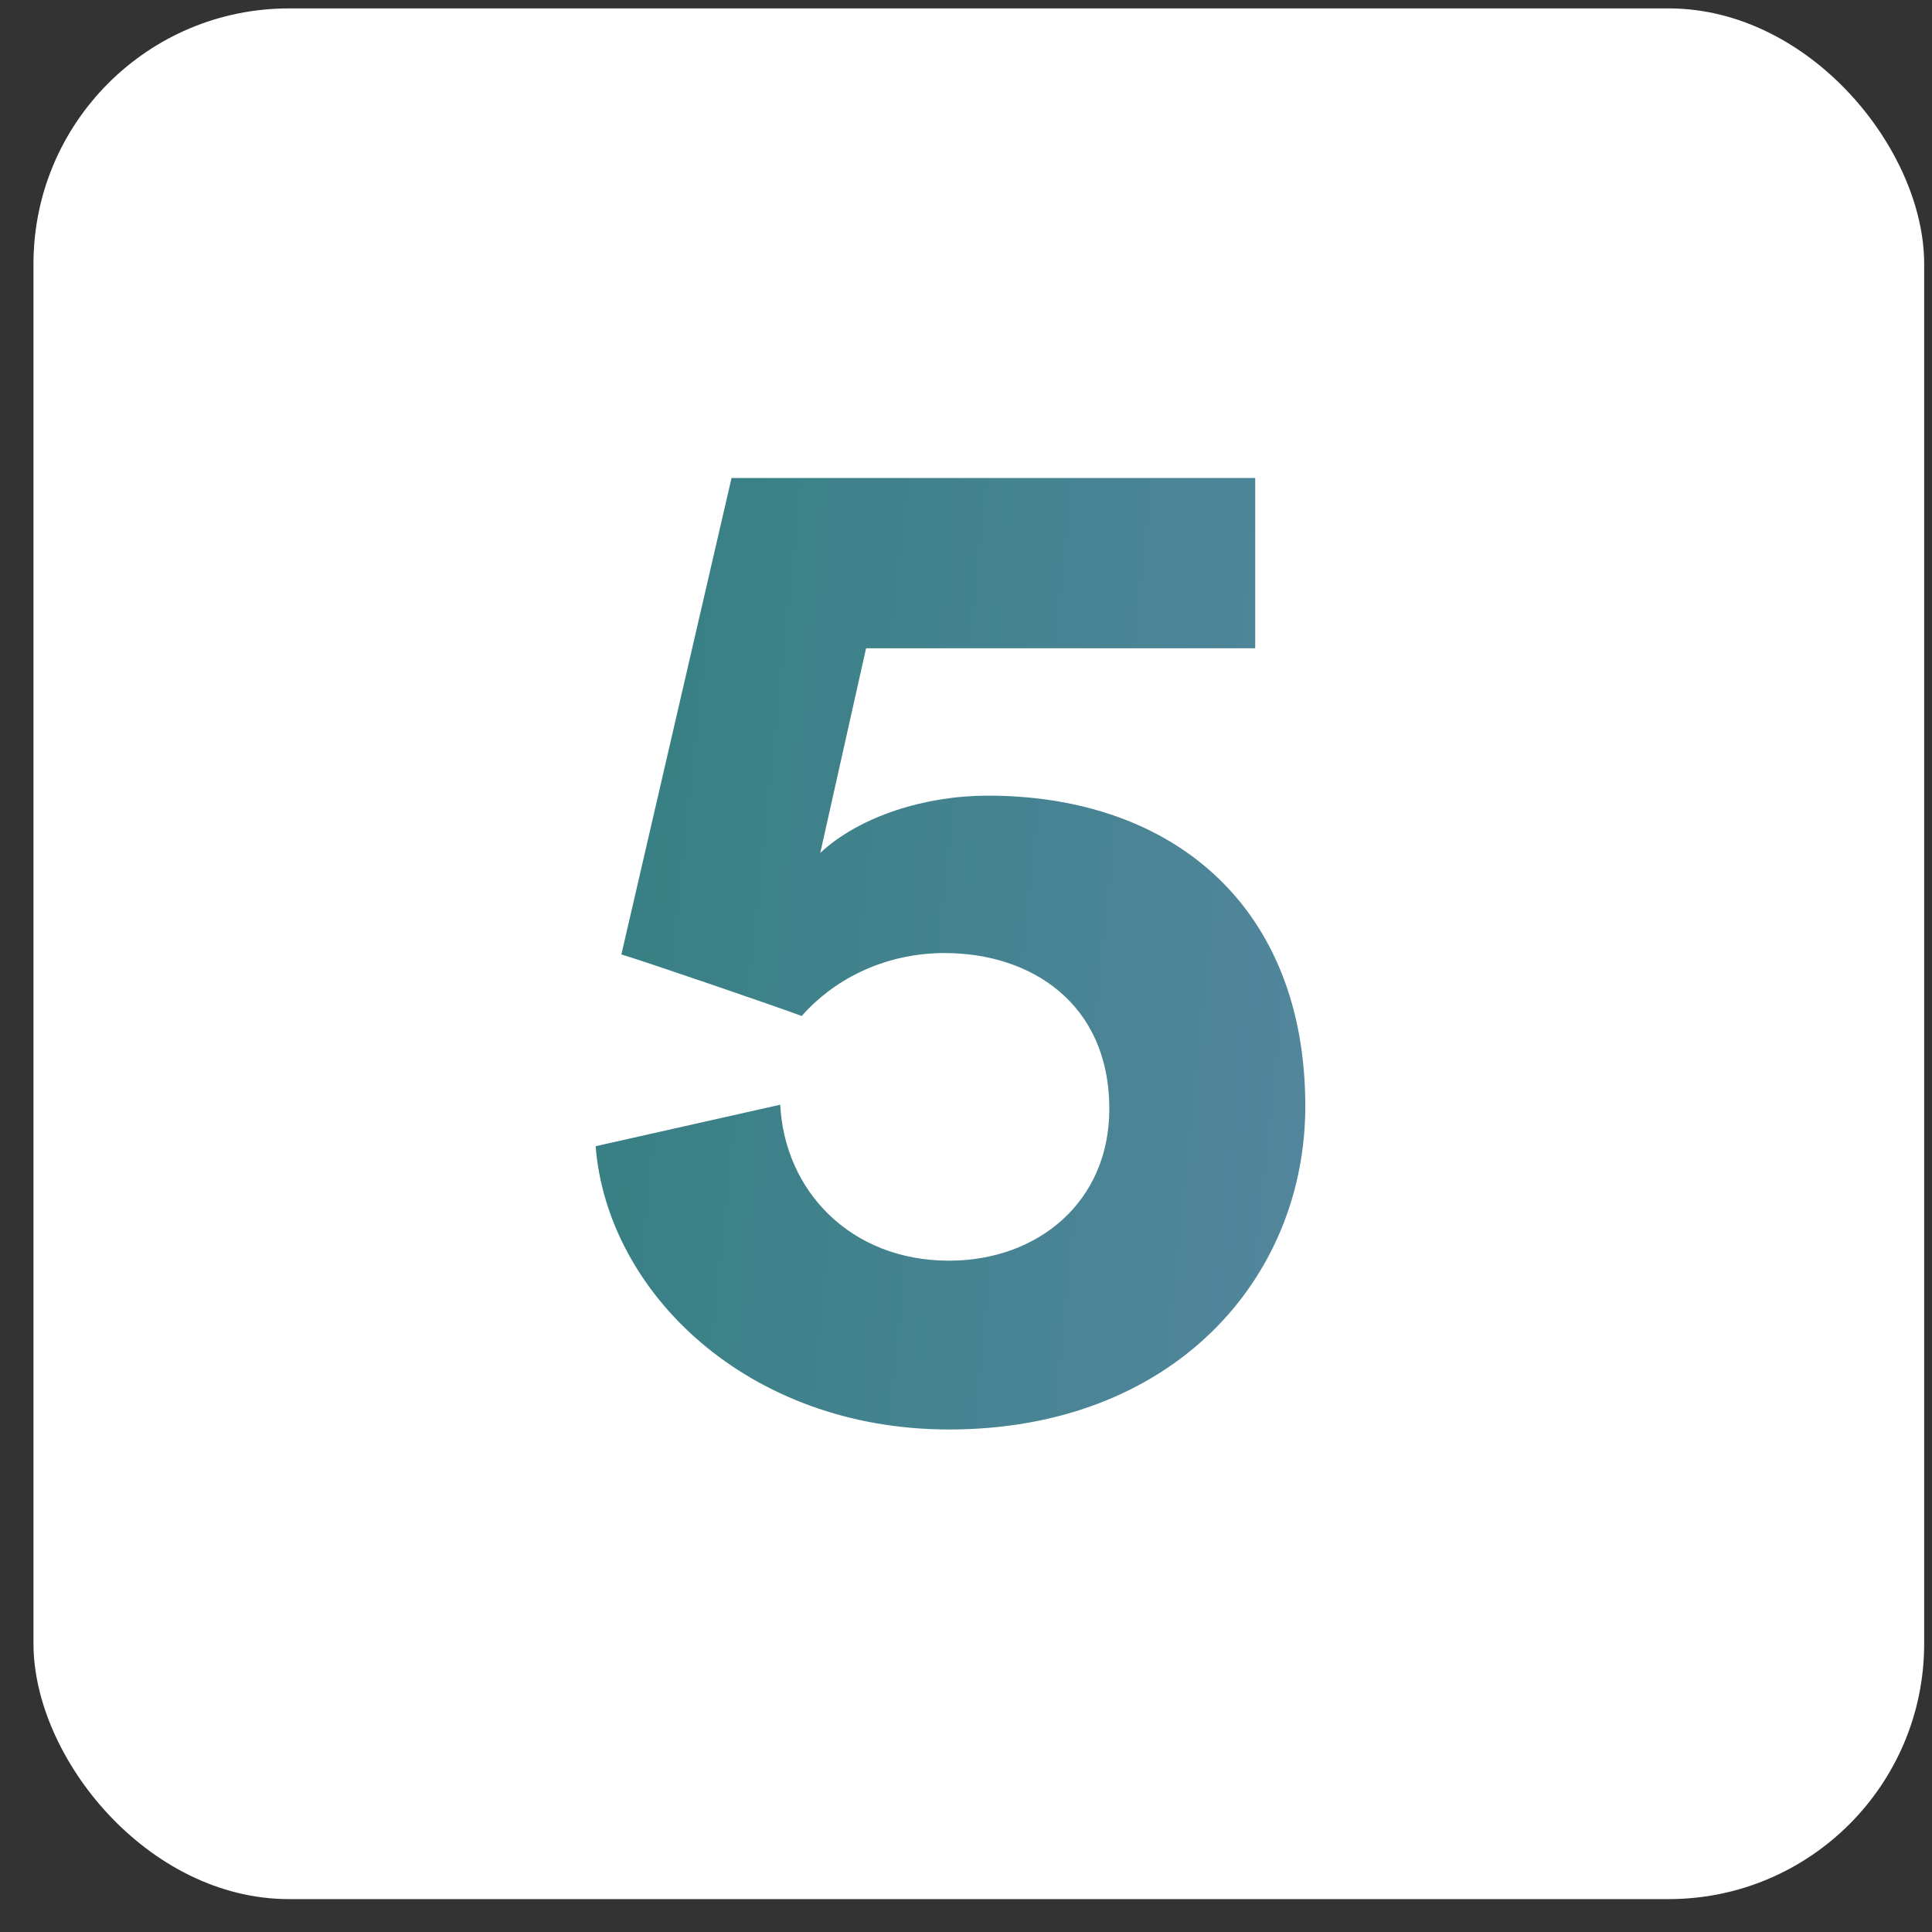 <svg width="40" height="40" viewBox="0 0 40 40" fill="none" xmlns="http://www.w3.org/2000/svg">
<rect x="0" y="0" width="40" height="40" fill="#333333" stroke="none"/>
<rect x="0.693" y="0.174" width="39.145" height="39.145" rx="5.29" fill="white"/>
<path d="M12.332 23.731C12.569 26.752 15.472 29.596 19.649 29.596C24.27 29.596 27.025 26.486 27.025 22.901C27.025 18.784 24.3 16.473 20.449 16.473C19.175 16.473 17.812 16.888 16.983 17.658L17.931 13.422H25.988V9.896H15.146L12.865 19.761C13.28 19.88 16.213 20.887 16.598 21.035C17.22 20.324 18.257 19.732 19.56 19.732C21.338 19.732 22.967 20.768 22.967 22.96C22.967 24.886 21.486 26.101 19.649 26.101C17.605 26.101 16.242 24.649 16.154 22.872L12.332 23.731Z" fill="url(#paint0_linear_487_11849)"/>
<defs>
<linearGradient id="paint0_linear_487_11849" x1="15.77" y1="-44.08" x2="43.512" y2="-41.201" gradientUnits="userSpaceOnUse">
<stop stop-color="#317E7E"/>
<stop offset="0.974" stop-color="#628AAB"/>
</linearGradient>
</defs>
</svg>

